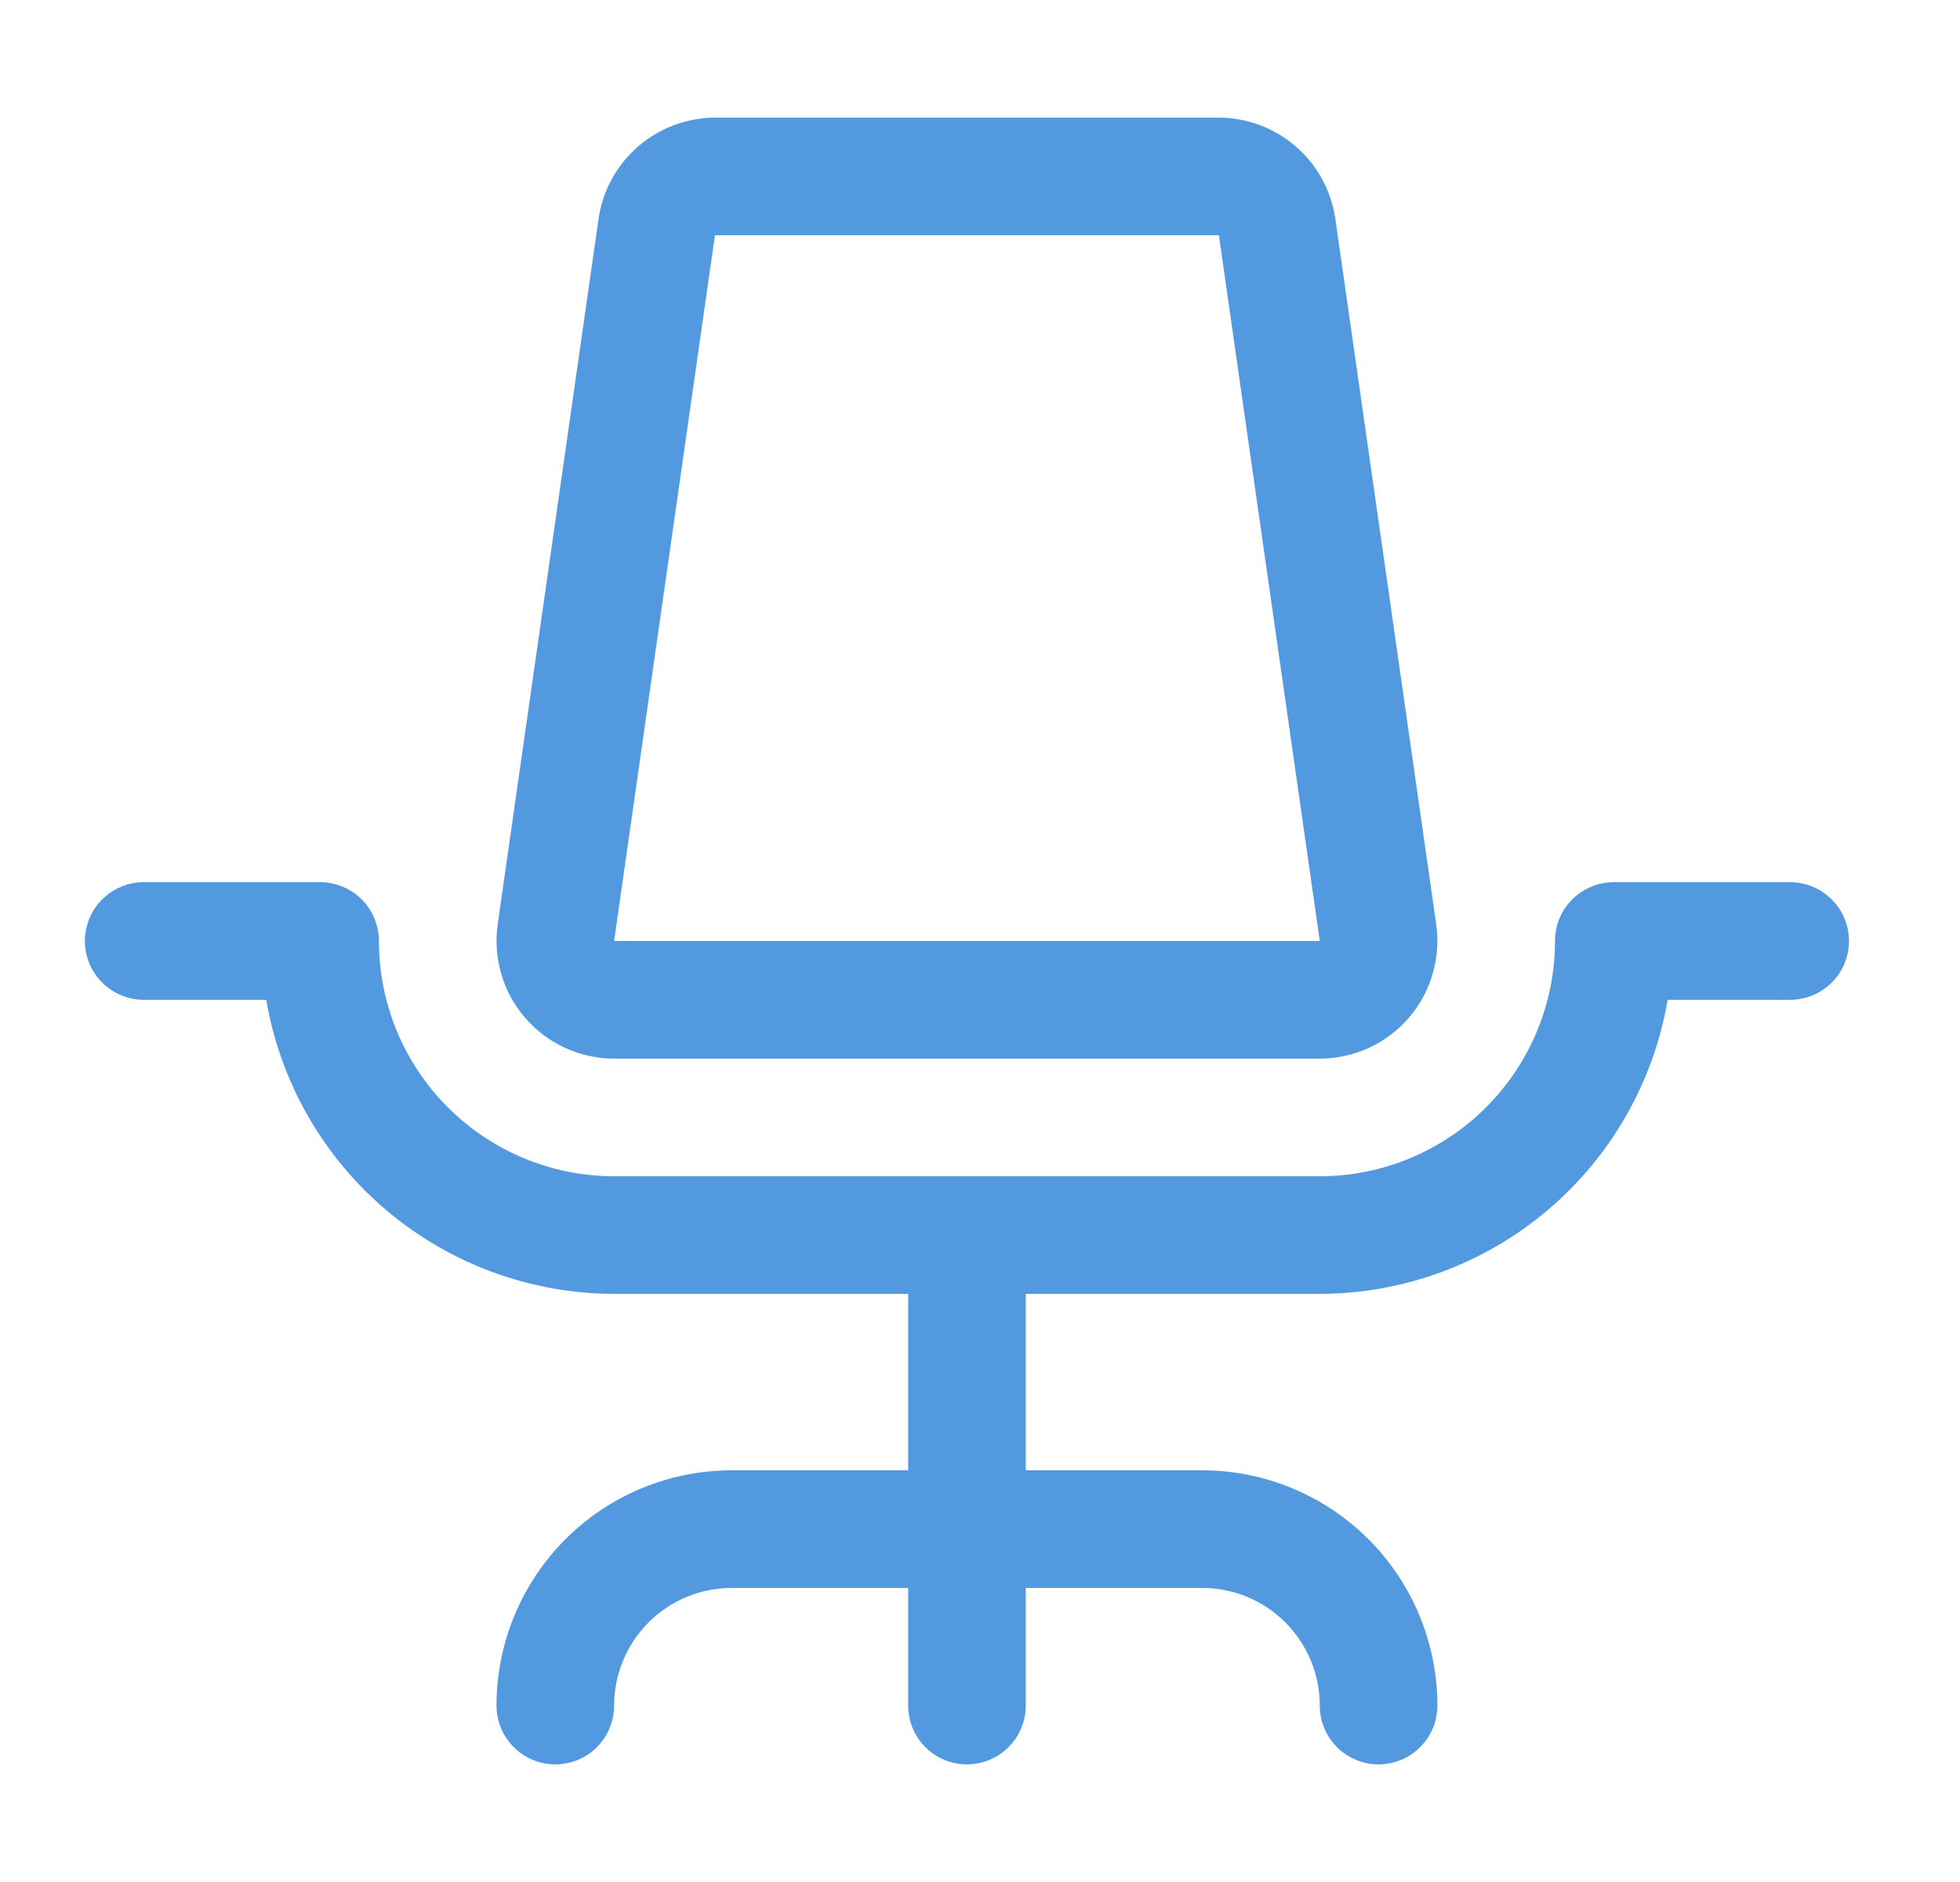 <svg width="25" height="24" viewBox="0 0 25 24" fill="none" xmlns="http://www.w3.org/2000/svg">
<path d="M23.584 12C23.584 12.199 23.505 12.39 23.364 12.53C23.223 12.671 23.032 12.75 22.834 12.75H21.271C21.092 13.798 20.549 14.749 19.737 15.435C18.925 16.121 17.897 16.498 16.834 16.5H13.084V18.75H15.334C16.129 18.75 16.892 19.066 17.455 19.629C18.017 20.191 18.334 20.954 18.334 21.75C18.334 21.949 18.255 22.14 18.114 22.28C17.973 22.421 17.782 22.5 17.584 22.5C17.385 22.5 17.194 22.421 17.053 22.28C16.913 22.14 16.834 21.949 16.834 21.75C16.834 21.352 16.675 20.971 16.394 20.689C16.113 20.408 15.731 20.25 15.334 20.25H13.084V21.75C13.084 21.949 13.005 22.14 12.864 22.28C12.723 22.421 12.532 22.5 12.334 22.5C12.135 22.5 11.944 22.421 11.803 22.28C11.662 22.14 11.584 21.949 11.584 21.75V20.25H9.334C8.936 20.25 8.554 20.408 8.273 20.689C7.992 20.971 7.833 21.352 7.833 21.75C7.833 21.949 7.754 22.14 7.614 22.28C7.473 22.421 7.282 22.5 7.083 22.5C6.885 22.5 6.694 22.421 6.553 22.28C6.413 22.14 6.333 21.949 6.333 21.75C6.333 20.954 6.65 20.191 7.212 19.629C7.775 19.066 8.538 18.75 9.334 18.75H11.584V16.5H7.833C6.77 16.498 5.742 16.121 4.93 15.435C4.118 14.749 3.575 13.798 3.396 12.75H1.833C1.635 12.75 1.444 12.671 1.303 12.53C1.163 12.39 1.083 12.199 1.083 12C1.083 11.801 1.163 11.61 1.303 11.47C1.444 11.329 1.635 11.25 1.833 11.25H4.083C4.282 11.25 4.473 11.329 4.614 11.47C4.754 11.61 4.833 11.801 4.833 12C4.833 12.796 5.15 13.559 5.712 14.121C6.275 14.684 7.038 15 7.833 15H16.834C17.629 15 18.392 14.684 18.955 14.121C19.517 13.559 19.834 12.796 19.834 12C19.834 11.801 19.913 11.61 20.053 11.47C20.194 11.329 20.385 11.25 20.584 11.25H22.834C23.032 11.25 23.223 11.329 23.364 11.47C23.505 11.61 23.584 11.801 23.584 12ZM6.7 12.982C6.559 12.82 6.455 12.63 6.395 12.424C6.334 12.217 6.318 12.001 6.348 11.788L7.635 2.788C7.687 2.431 7.866 2.105 8.138 1.869C8.411 1.632 8.759 1.502 9.12 1.5H15.547C15.908 1.502 16.256 1.632 16.529 1.869C16.801 2.105 16.98 2.431 17.032 2.788L18.319 11.788C18.349 12.001 18.333 12.218 18.272 12.424C18.212 12.63 18.107 12.821 17.967 12.983C17.826 13.145 17.652 13.275 17.456 13.365C17.261 13.454 17.048 13.5 16.834 13.5H7.833C7.619 13.5 7.406 13.454 7.21 13.364C7.015 13.275 6.841 13.145 6.7 12.982ZM7.833 12H16.834L15.547 3H9.119L7.833 12Z" fill="#5299E0"/>
</svg>
